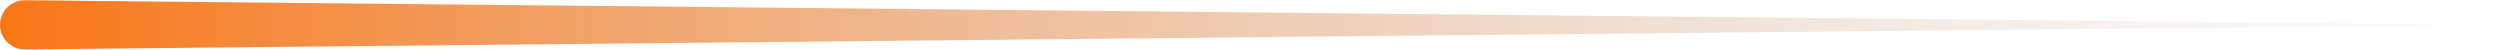 <svg width="151" height="3" viewBox="0 0 151 3" fill="none" xmlns="http://www.w3.org/2000/svg">
<path d="M151 1.5L1.5 2.985C0.674 2.993 5.89222e-08 2.326 1.31134e-07 1.5C2.03345e-07 0.674 0.674 0.007 1.5 0.015L151 1.5Z" fill="url(#paint0_linear_3784_36435)"/>
<defs>
<linearGradient id="paint0_linear_3784_36435" x1="-1.827" y1="2" x2="155.871" y2="2" gradientUnits="userSpaceOnUse">
<stop stop-color="#FA7310"/>
<stop offset="1" stop-color="#C4C4C4" stop-opacity="0"/>
</linearGradient>
</defs>
</svg>
